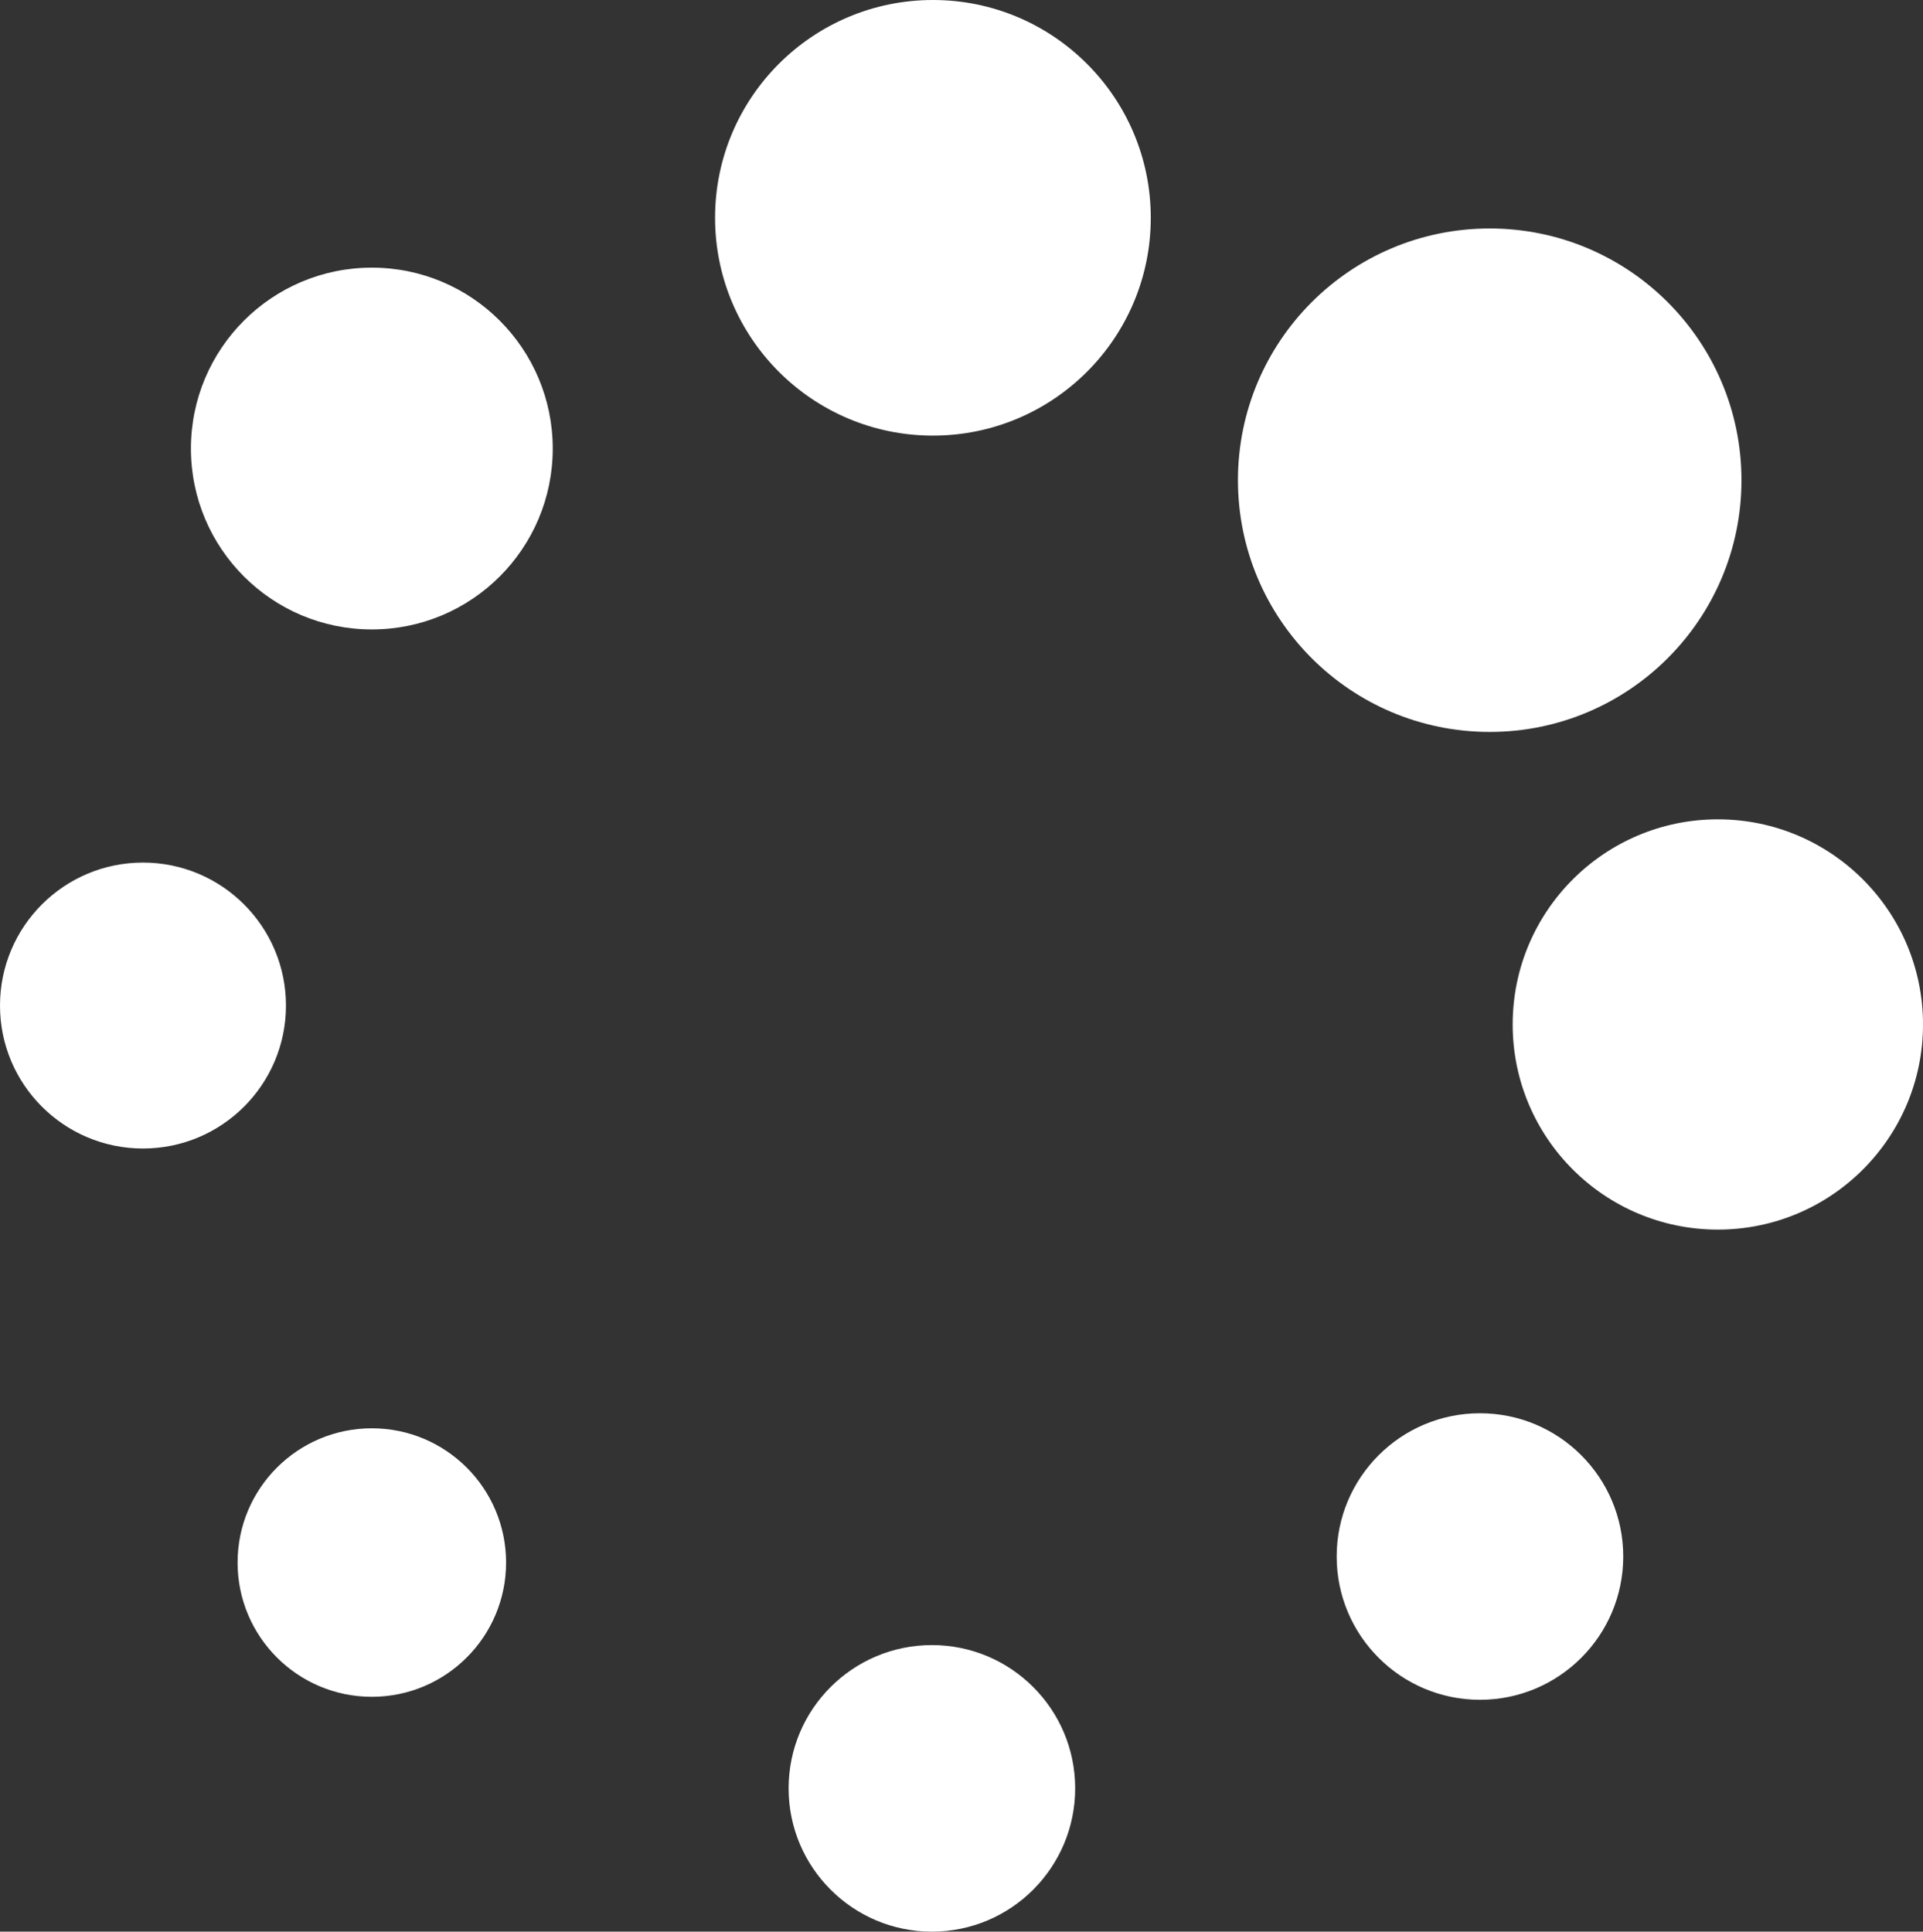 <svg version="1.1" id="Layer_1" xmlns="http://www.w3.org/2000/svg" xmlns:xlink="http://www.w3.org/1999/xlink" x="0px" y="0px" width="122.315px" height="122.88px" viewBox="0 0 122.315 122.88" enable-background="new 0 0 122.315 122.88" xml:space="preserve">
  <rect x="0" y="0" width="122.315" height="122.88" fill="#333333" stroke="none"/>
  <g>
    <path fill="#FFFFFF" fill-rule="evenodd" clip-rule="evenodd" d="M94.754,14.534c8.844,0,16.014,7.17,16.014,16.012 c0,8.844-7.17,16.015-16.014,16.015c-8.843,0-16.013-7.17-16.013-16.015C78.741,21.704,85.911,14.534,94.754,14.534L94.754,14.534z M109.265,52.121c-7.205,0-13.049,5.844-13.049,13.048c0,7.207,5.844,13.049,13.049,13.051c7.207,0,13.051-5.844,13.051-13.051 C122.315,57.965,116.472,52.121,109.265,52.121L109.265,52.121z M94.135,89.903c-5.032,0-9.114,4.082-9.114,9.113 c0,5.032,4.082,9.114,9.114,9.114c5.031,0,9.113-4.082,9.113-9.114C103.248,93.985,99.166,89.903,94.135,89.903L94.135,89.903z M59.275,104.65c-5.032,0-9.114,4.081-9.114,9.113c0,5.034,4.082,9.116,9.114,9.116s9.113-4.082,9.113-9.116 C68.389,108.731,64.308,104.65,59.275,104.65L59.275,104.65z M23.652,90.86c-4.717,0-8.54,3.823-8.54,8.54 c0,4.715,3.823,8.54,8.54,8.54c4.714,0,8.538-3.825,8.538-8.54C32.19,94.684,28.366,90.86,23.652,90.86L23.652,90.86z M9.096,54.872C4.072,54.872,0,58.944,0,63.968c0,5.021,4.072,9.093,9.096,9.093c5.021,0,9.093-4.072,9.093-9.093 C18.189,58.944,14.116,54.872,9.096,54.872L9.096,54.872z M23.652,17.026c-6.354,0-11.508,5.155-11.508,11.509 s5.154,11.506,11.508,11.506s11.506-5.152,11.506-11.506S30.006,17.026,23.652,17.026L23.652,17.026z M59.341,0 c-7.651,0-13.858,6.205-13.858,13.855c0,7.651,6.207,13.856,13.858,13.856s13.856-6.205,13.856-13.856 C73.197,6.205,66.992,0,59.341,0L59.341,0z"/>
  </g>
</svg>
